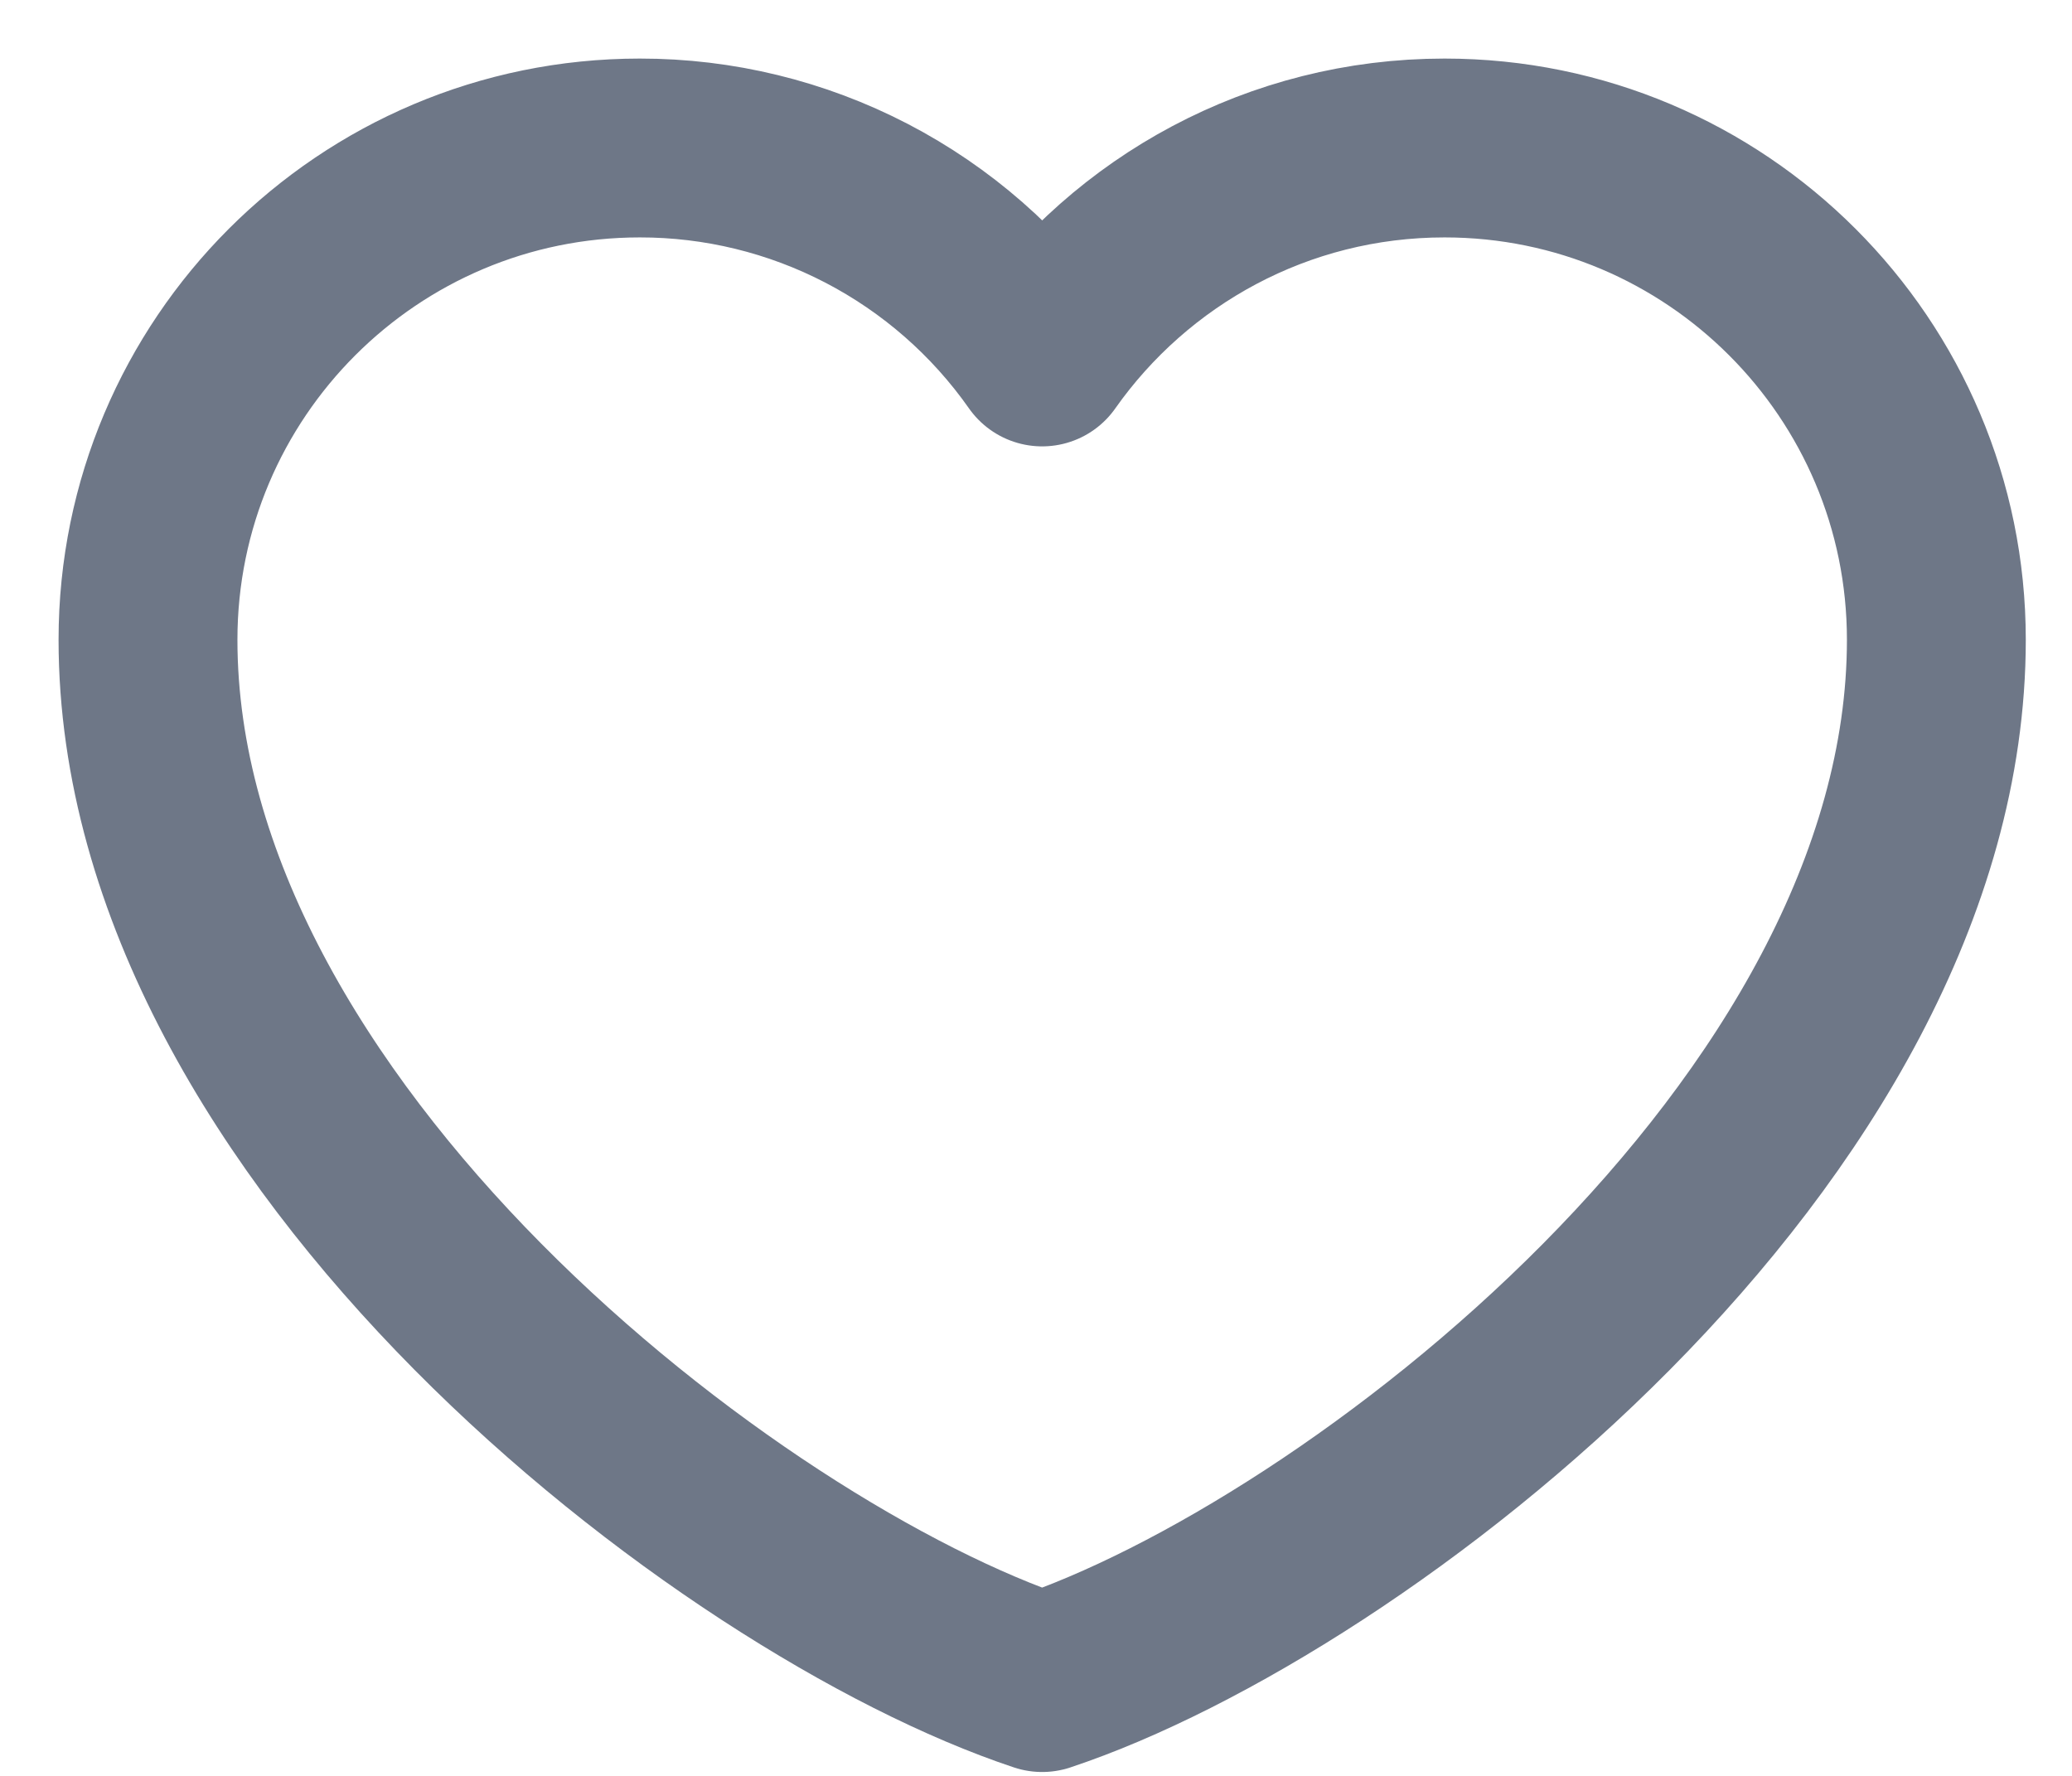 <svg width="28" height="24" viewBox="0 0 28 24" fill="none" xmlns="http://www.w3.org/2000/svg">
<path d="M8.646 2C4.976 2 2 4.976 2 8.646C2 15.292 9.854 21.333 14.083 22.739C18.312 21.333 26.167 15.292 26.167 8.646C26.167 4.976 23.191 2 19.521 2C17.273 2 15.286 3.116 14.083 4.824C13.47 3.951 12.656 3.239 11.71 2.747C10.763 2.255 9.712 1.999 8.646 2Z" stroke="#6E7787" stroke-width="2.417" stroke-linecap="round" stroke-linejoin="round"/>
</svg>
